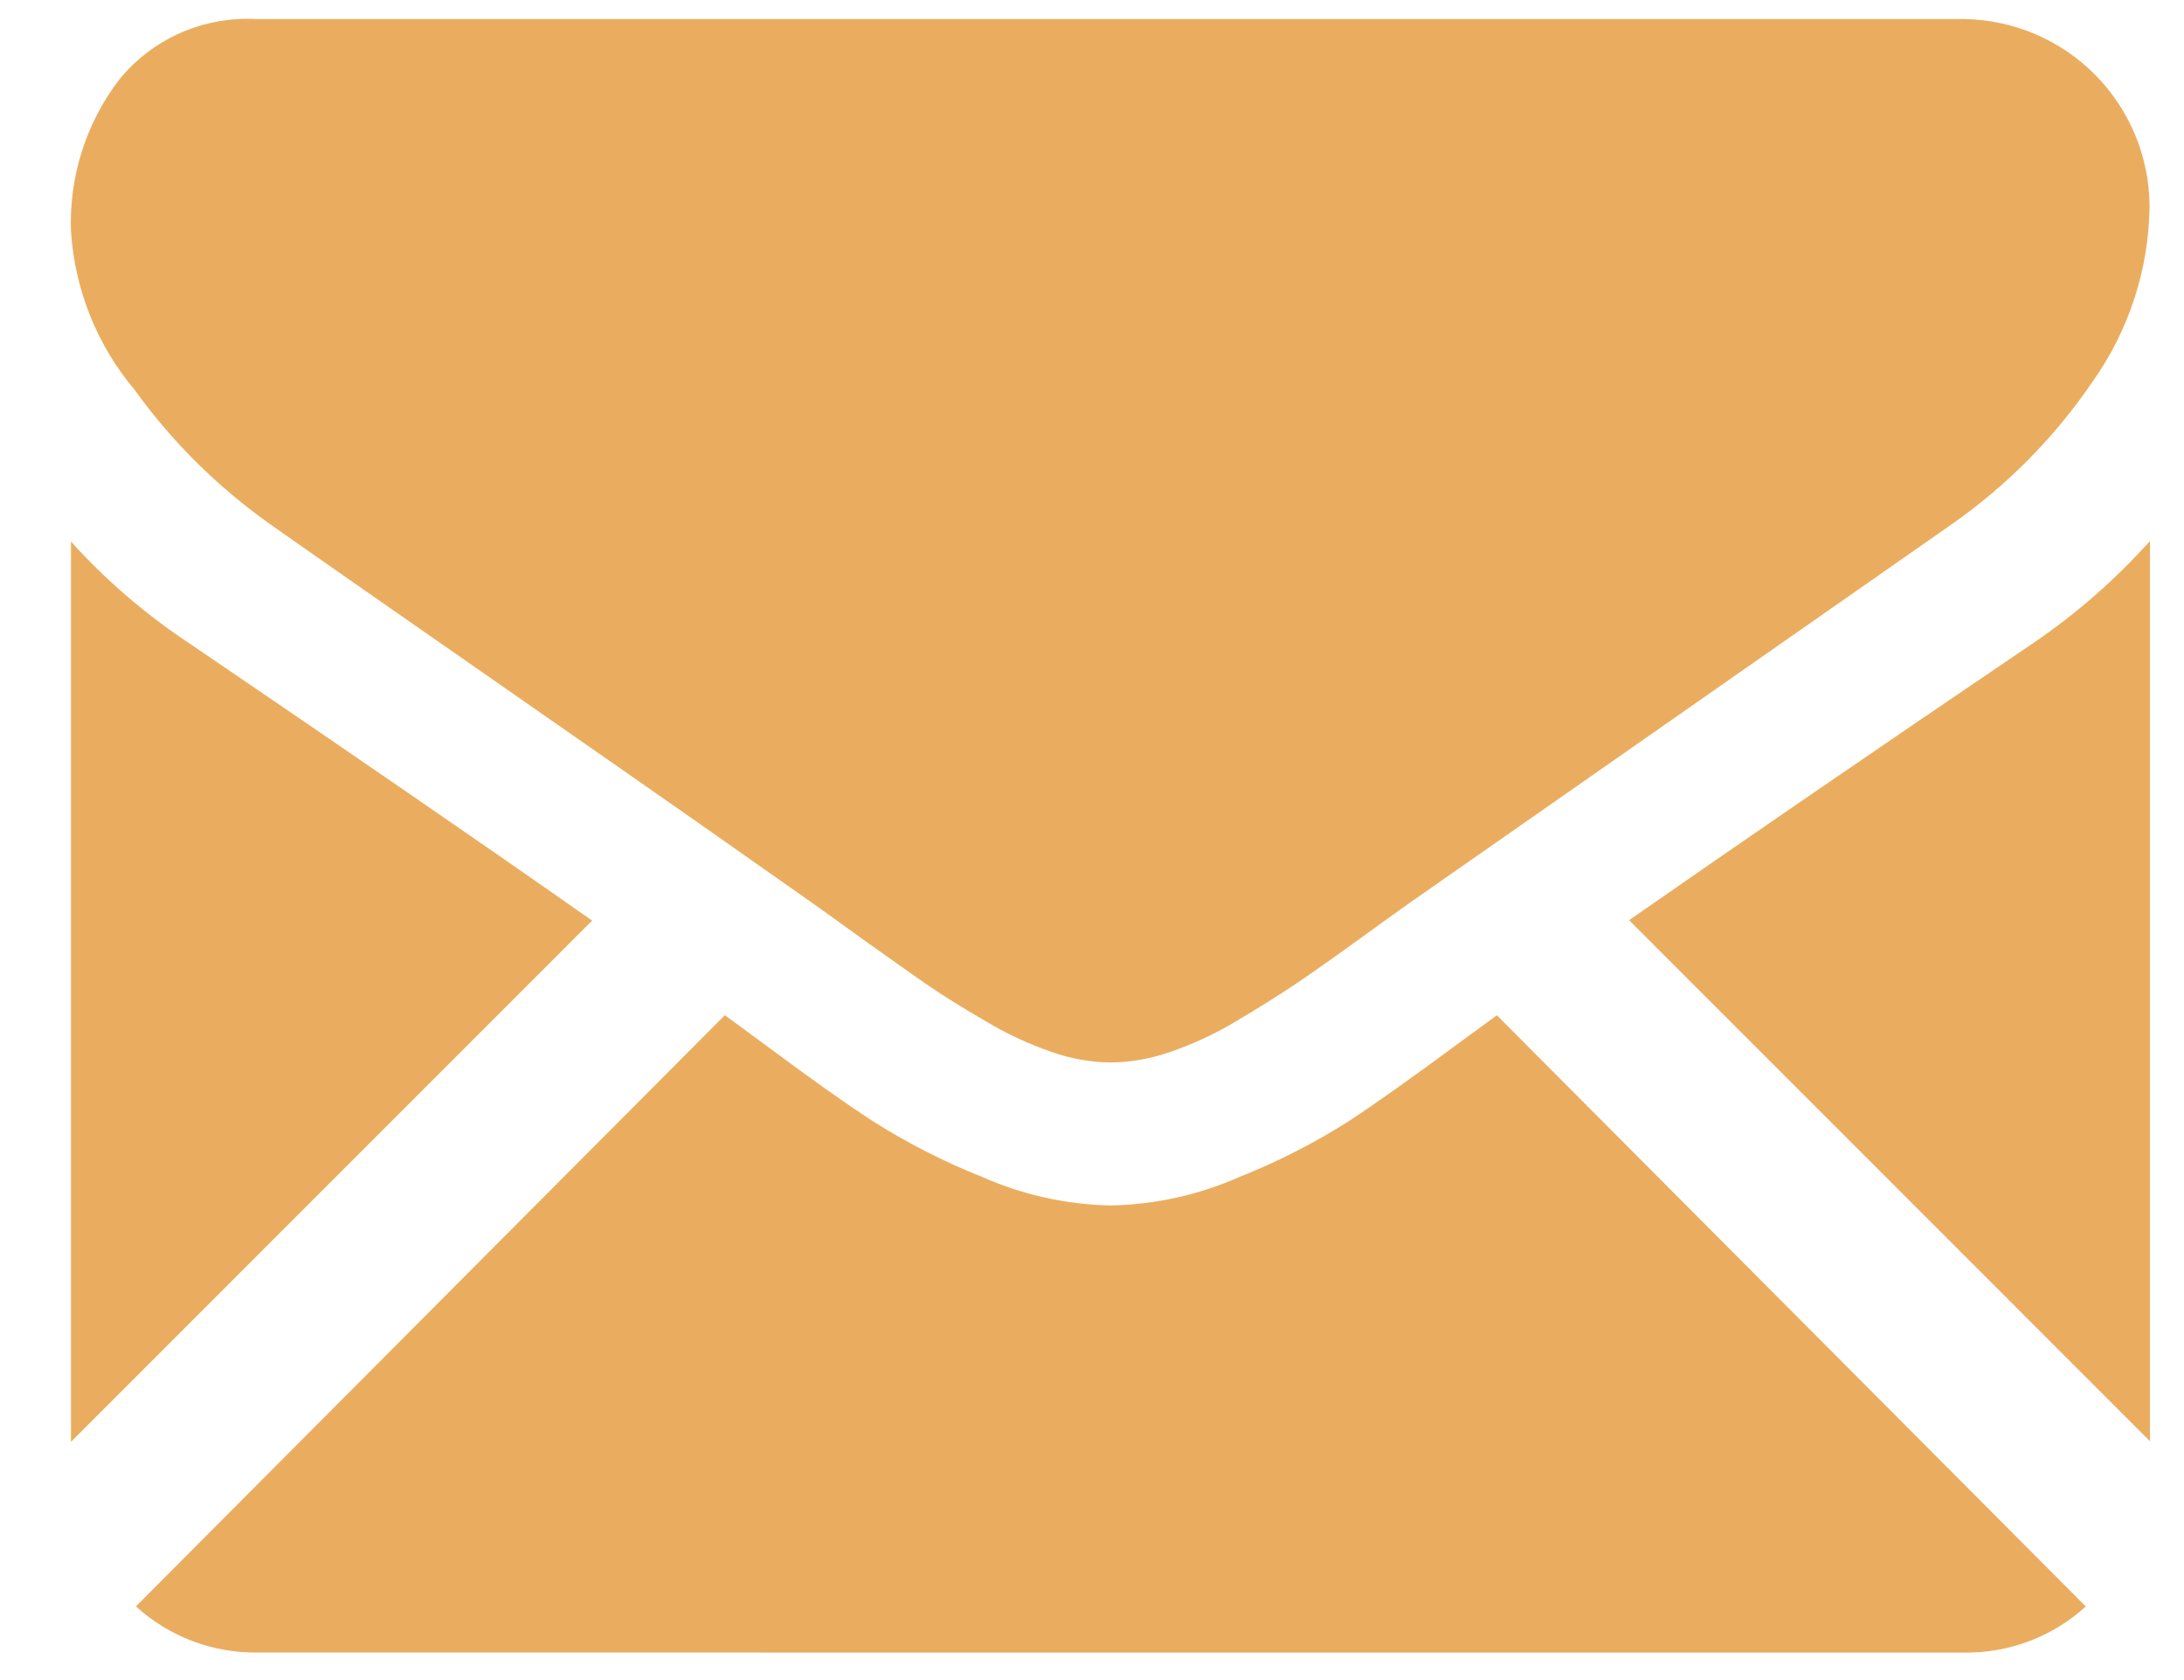 <svg width="26" height="20" viewBox="0 0 26 20" fill="none" xmlns="http://www.w3.org/2000/svg">
<path d="M23.383 19.673C23.918 19.68 24.435 19.484 24.831 19.124L17.82 12.086L17.34 12.437C16.815 12.825 16.389 13.128 16.06 13.345C15.647 13.607 15.21 13.83 14.755 14.011C14.276 14.223 13.759 14.338 13.235 14.35H13.213C12.689 14.338 12.172 14.223 11.693 14.011C11.238 13.83 10.801 13.607 10.388 13.345C10.061 13.132 9.634 12.829 9.108 12.437L8.629 12.085L1.618 19.123C2.013 19.483 2.531 19.679 3.065 19.672L23.383 19.673Z" fill="#EAAD5F"/>
<path d="M2.246 7.653C1.73 7.311 1.259 6.906 0.845 6.447L0.845 17.164L7.049 10.959C5.808 10.088 4.207 8.986 2.246 7.653Z" fill="#EAAD5F"/>
<path d="M24.21 7.652C22.321 8.932 20.716 10.033 19.394 10.954L25.595 17.157V6.44C25.184 6.898 24.719 7.306 24.21 7.652Z" fill="#EAAD5F"/>
<path d="M23.389 0.227H3.054C2.744 0.21 2.434 0.266 2.149 0.391C1.865 0.517 1.614 0.708 1.418 0.949C1.024 1.465 0.822 2.102 0.845 2.751C0.889 3.447 1.155 4.111 1.605 4.644C2.051 5.263 2.597 5.803 3.22 6.243C3.533 6.465 4.477 7.123 6.052 8.219C6.901 8.81 7.642 9.326 8.277 9.77L9.67 10.749L9.876 10.896L10.257 11.171C10.557 11.385 10.805 11.56 11.002 11.698C11.2 11.835 11.439 11.986 11.721 12.149C11.973 12.301 12.241 12.427 12.52 12.523C12.742 12.602 12.976 12.644 13.211 12.648H13.239C13.474 12.644 13.707 12.601 13.93 12.523C14.209 12.427 14.477 12.302 14.729 12.149C15.01 11.982 15.249 11.832 15.447 11.698C15.646 11.563 15.894 11.388 16.193 11.171L16.574 10.896L16.78 10.749L18.178 9.773L23.229 6.245C23.89 5.784 24.461 5.206 24.914 4.54C25.348 3.927 25.584 3.196 25.59 2.446C25.585 1.862 25.352 1.304 24.941 0.889C24.53 0.475 23.973 0.237 23.389 0.227Z" fill="#EAAD5F"/>
</svg>
